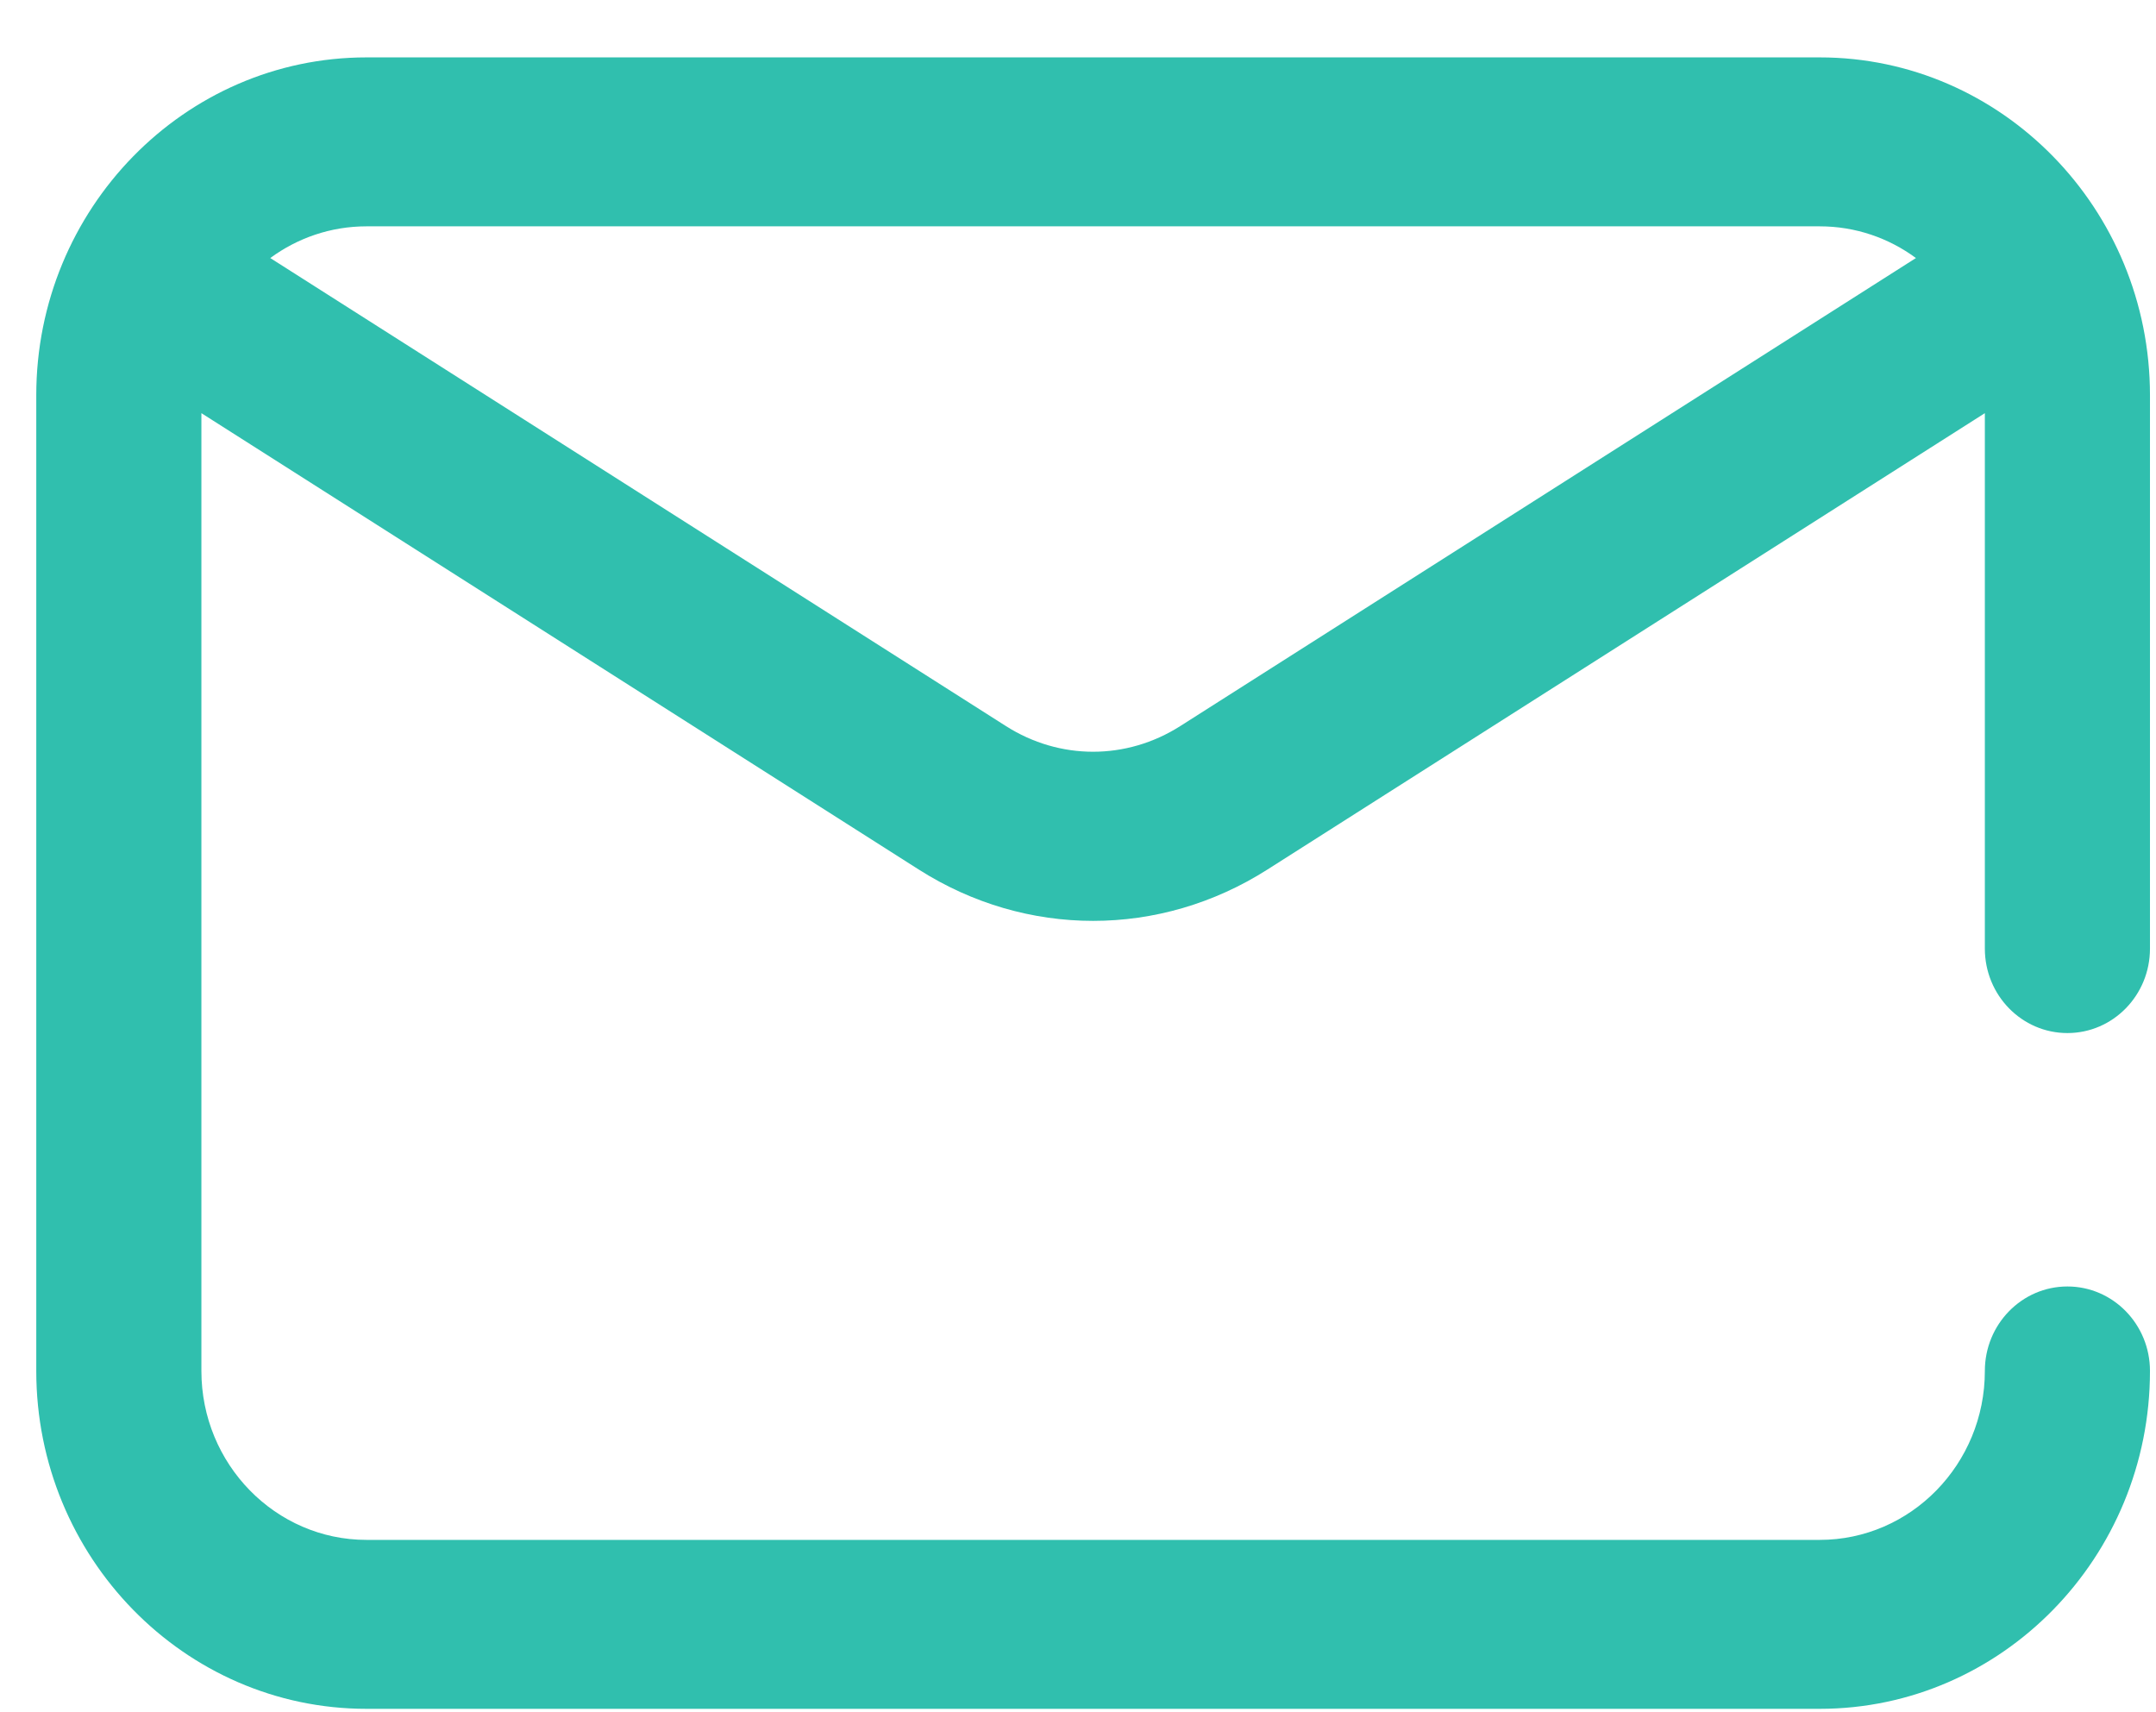 <svg width="34" height="27" viewBox="0 0 34 27" fill="none" xmlns="http://www.w3.org/2000/svg">
<path d="M32.603 16.29C33.322 16.29 33.905 15.694 33.905 14.958V6.233C33.905 3.295 31.568 0.905 28.697 0.905H5.78C2.908 0.905 0.572 3.295 0.572 6.233V21.618C0.572 24.556 2.908 26.946 5.78 26.946H28.697C31.568 26.946 33.905 24.556 33.905 21.618C33.905 20.883 33.322 20.286 32.603 20.286C31.884 20.286 31.301 20.883 31.301 21.618C31.301 23.087 30.133 24.282 28.697 24.282H5.78C4.344 24.282 3.176 23.087 3.176 21.618V6.515L14.488 13.711C15.336 14.251 16.287 14.521 17.238 14.521C18.189 14.521 19.14 14.251 19.988 13.711L31.301 6.515V14.958C31.301 15.694 31.884 16.29 32.603 16.29ZM18.613 11.449C17.765 11.989 16.711 11.989 15.863 11.449L4.262 4.069C4.69 3.754 5.214 3.569 5.78 3.569H28.697C29.262 3.569 29.787 3.754 30.214 4.069L18.613 11.449Z" fill="#30BFAE"/>
</svg>
